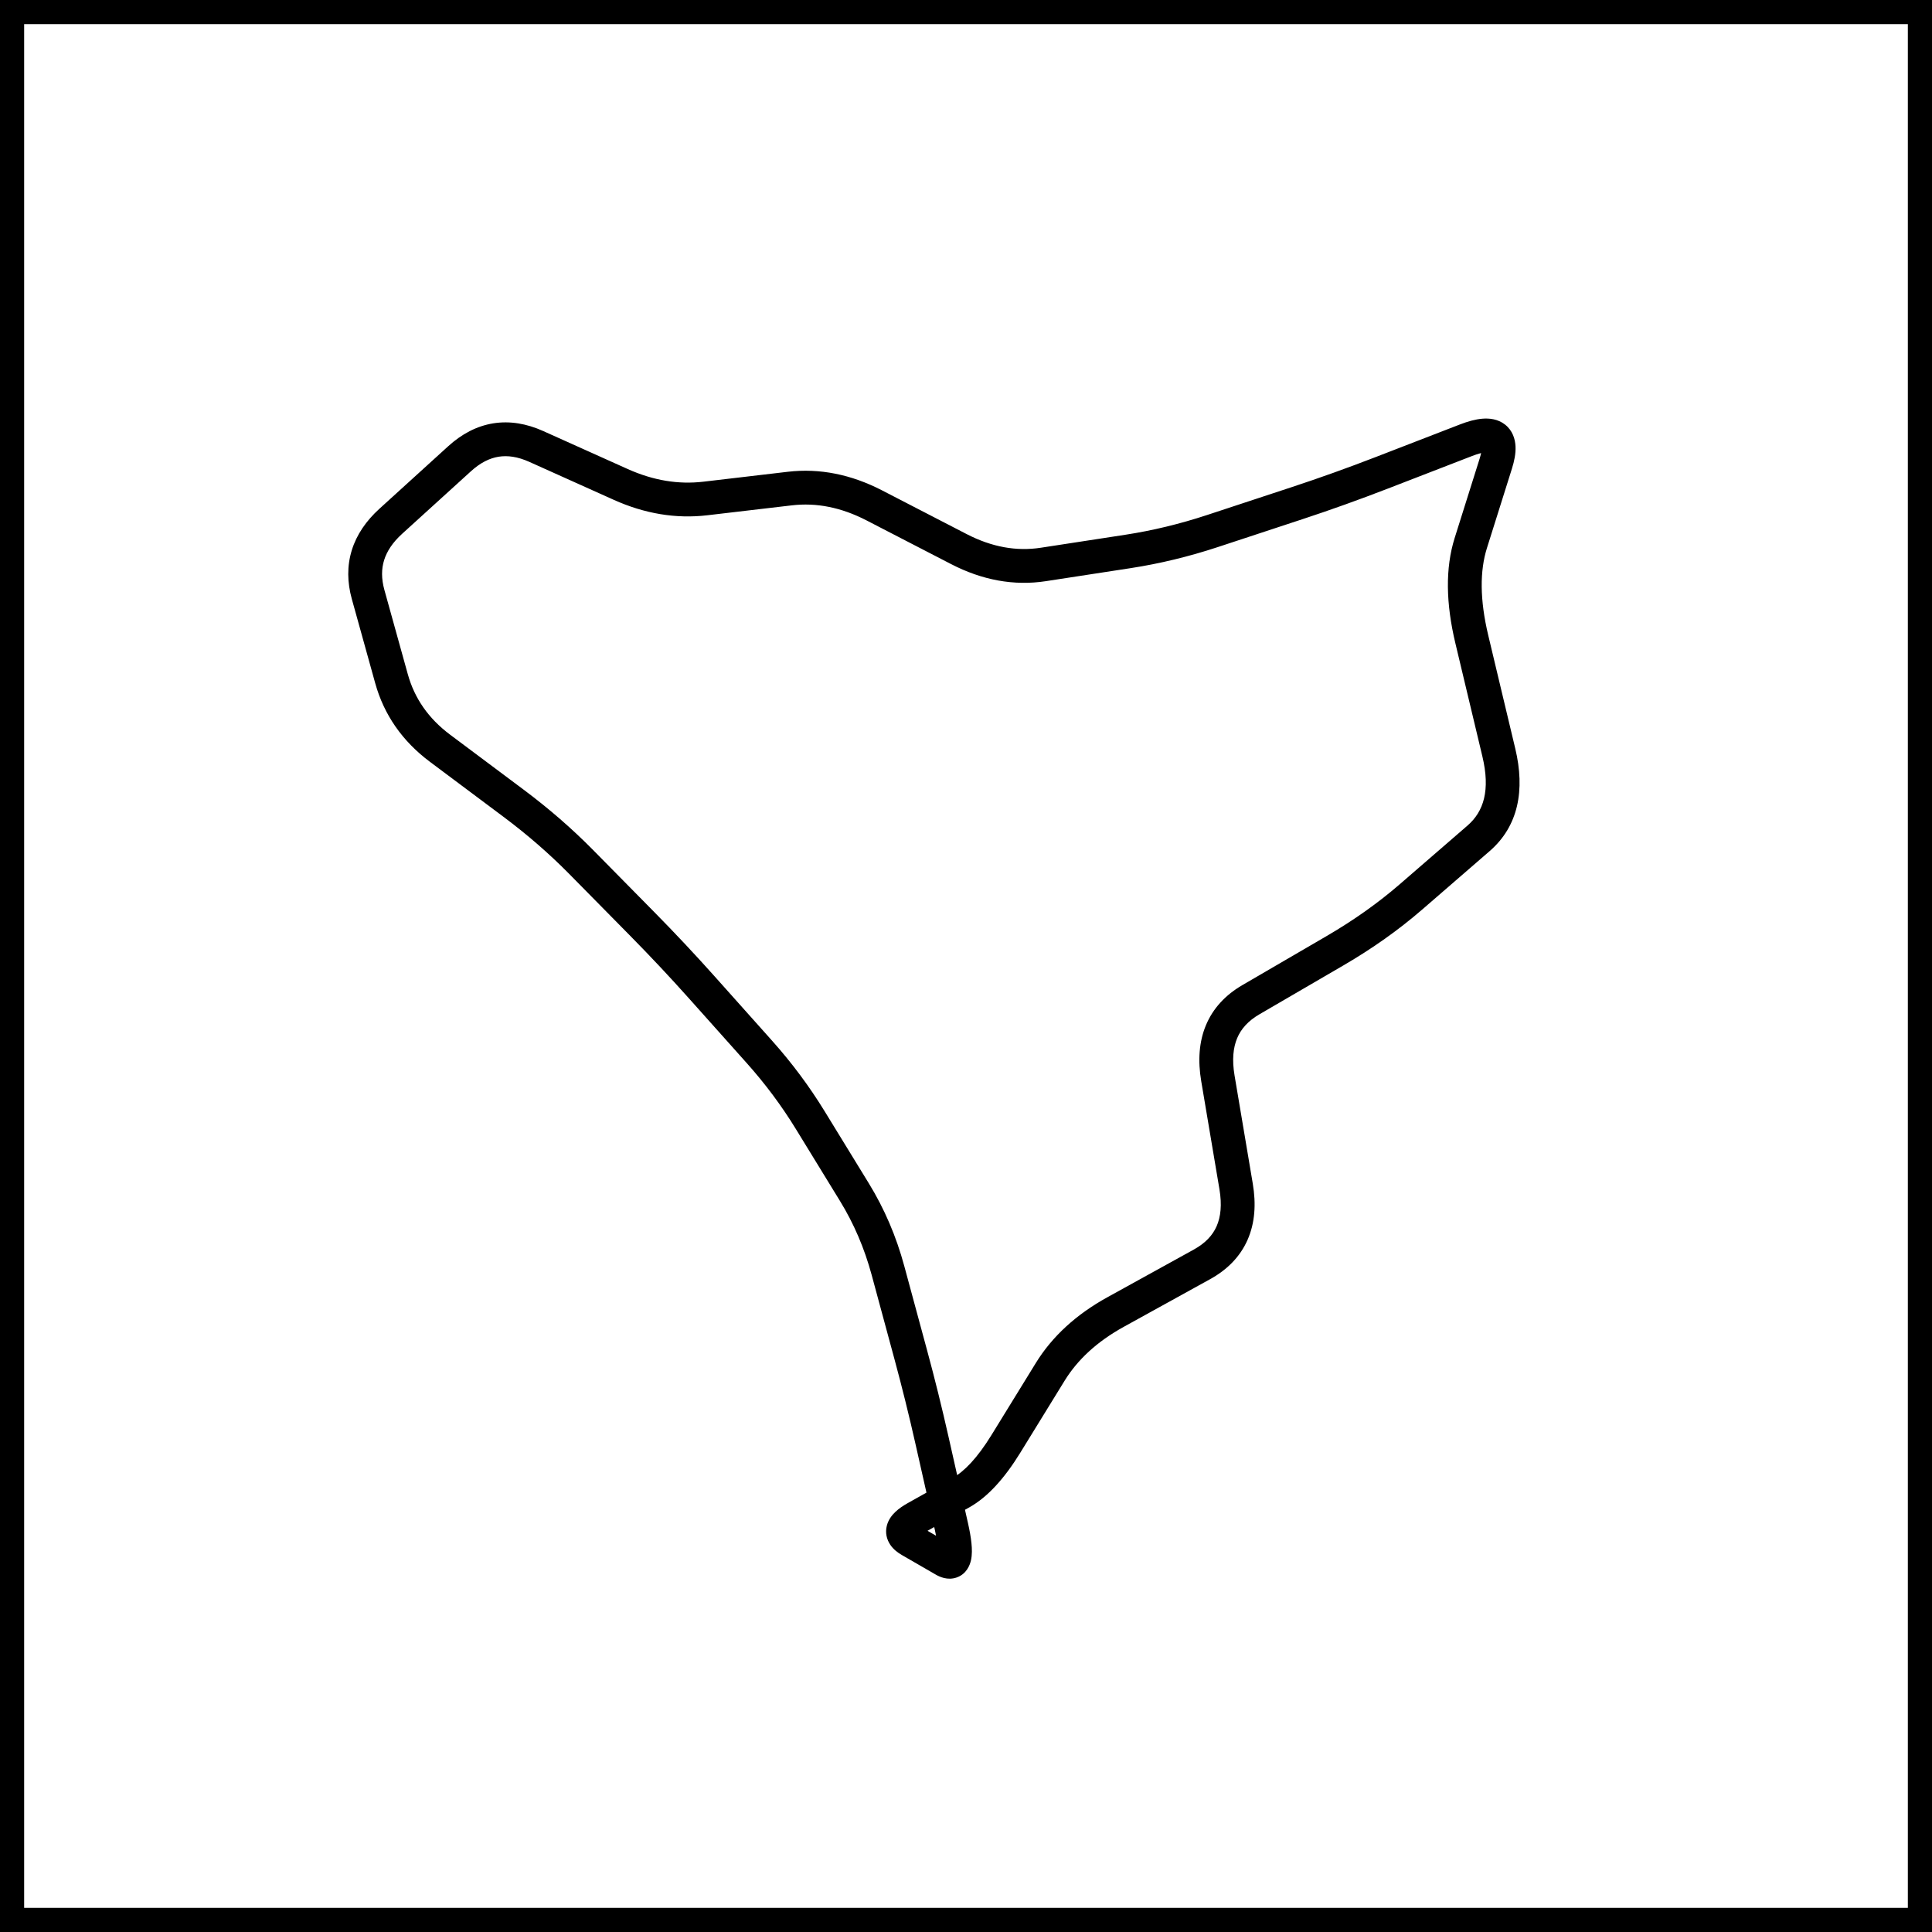 <svg width="400" height="400" viewBox="0 0 400 400" fill="none" xmlns="http://www.w3.org/2000/svg">
<rect x="2.5" y="2.5" width="395" height="395" stroke="black" stroke-width="5"/>
<path d="M192.954 298.18L196.368 297.41L192.954 298.18ZM188.572 280.502L185.194 281.417L188.572 280.502ZM183.84 263.027L187.218 262.112L183.84 263.027ZM176.899 246.828L179.882 244.998L176.899 246.828ZM167.748 231.903L164.764 233.733L167.748 231.903ZM133.013 191.336L130.52 193.793L133.013 191.336ZM126.665 184.897L129.158 182.44L126.665 184.897ZM91.097 154.914L93.194 152.111L91.097 154.914ZM81.054 140.505L77.682 141.442L81.054 140.505ZM78.635 131.798L82.007 130.861L78.635 131.798ZM76.216 123.091L79.588 122.154L76.216 123.091ZM80.918 107.914L78.564 105.323L80.918 107.914ZM88.038 101.443L90.392 104.033L88.038 101.443ZM95.159 94.972L92.805 92.382L95.159 94.972ZM111.029 92.434L109.594 95.627L111.029 92.434ZM128.529 100.3L129.964 97.108L128.529 100.3ZM146.029 103.206L145.621 99.73L146.029 103.206ZM154.779 102.179L155.187 105.655L154.779 102.179ZM163.529 101.152L163.937 104.628L163.529 101.152ZM181.029 104.645L179.423 107.754L181.029 104.645ZM198.529 113.686L196.923 116.795L198.529 113.686ZM216.029 116.862L216.561 120.321L216.029 116.862ZM224.779 115.517L224.247 112.058L224.779 115.517ZM233.529 114.173L232.997 110.713L233.529 114.173ZM251.029 109.945L252.124 113.27L251.029 109.945ZM268.529 104.18L267.434 100.856L268.529 104.18ZM309.691 95.978L313.029 97.029L309.691 95.978ZM307.52 144.079L310.924 143.267L307.52 144.079ZM306.113 173.578L303.821 170.932L306.113 173.578ZM292.113 185.702L294.405 188.348L292.113 185.702ZM276.401 196.838L278.162 199.863L276.401 196.838ZM252.15 223.251L255.601 222.669L252.15 223.251ZM255.923 245.637L252.472 246.218L255.923 245.637ZM248.862 261.767L250.553 264.832L248.862 261.767ZM230.968 271.643L229.277 268.579L230.968 271.643ZM217.432 284.036L214.451 282.201L217.432 284.036ZM212.843 291.49L215.824 293.325L212.843 291.49ZM208.255 298.945L205.274 297.11L208.255 298.945ZM194.31 311.644L196.021 314.697L194.31 311.644ZM189.631 314.267L187.92 311.214L189.631 314.267ZM188.465 318.917L190.215 315.886L188.465 318.917ZM191.976 320.945L190.226 323.976L191.976 320.945ZM196.985 316.06L193.57 316.83L196.985 316.06ZM194.969 307.12L198.383 306.35L196.368 297.41L192.954 298.18L189.539 298.95L191.555 307.89L194.969 307.12ZM192.954 298.18L196.368 297.41C195.014 291.402 193.541 285.461 191.95 279.588L188.572 280.502L185.194 281.417C186.758 287.194 188.207 293.038 189.539 298.95L192.954 298.18ZM188.572 280.502L191.95 279.588L189.584 270.85L186.206 271.765L182.828 272.68L185.194 281.417L188.572 280.502ZM186.206 271.765L189.584 270.85L187.218 262.112L183.84 263.027L180.462 263.942L182.828 272.68L186.206 271.765ZM183.84 263.027L187.218 262.112C185.557 255.976 183.113 250.267 179.882 244.998L176.899 246.828L173.915 248.657C176.785 253.338 178.968 258.428 180.462 263.942L183.84 263.027ZM176.899 246.828L179.882 244.998L175.307 237.536L172.323 239.365L169.34 241.195L173.915 248.657L176.899 246.828ZM172.323 239.365L175.307 237.536L170.732 230.074L167.748 231.903L164.764 233.733L169.34 241.195L172.323 239.365ZM167.748 231.903L170.732 230.074C167.57 224.917 163.935 220.04 159.83 215.443L157.22 217.775L154.609 220.106C158.442 224.398 161.826 228.94 164.764 233.733L167.748 231.903ZM157.22 217.775L159.83 215.443L153.877 208.777L151.266 211.108L148.656 213.44L154.609 220.106L157.22 217.775ZM151.266 211.108L153.877 208.777L147.924 202.11L145.313 204.442L142.702 206.773L148.656 213.44L151.266 211.108ZM145.313 204.442L147.924 202.11C143.916 197.623 139.776 193.212 135.505 188.879L133.013 191.336L130.52 193.793C134.711 198.045 138.772 202.372 142.702 206.773L145.313 204.442ZM133.013 191.336L135.505 188.879L129.158 182.44L126.665 184.897L124.173 187.354L130.52 193.793L133.013 191.336ZM126.665 184.897L129.158 182.44L122.811 176.001L120.318 178.458L117.826 180.915L124.173 187.354L126.665 184.897ZM120.318 178.458L122.811 176.001C118.45 171.577 113.659 167.415 108.443 163.514L106.347 166.317L104.251 169.12C109.2 172.822 113.724 176.754 117.826 180.915L120.318 178.458ZM106.347 166.317L108.443 163.514L100.818 157.813L98.722 160.616L96.626 163.419L104.251 169.12L106.347 166.317ZM98.722 160.616L100.818 157.813L93.194 152.111L91.097 154.914L89.001 157.717L96.626 163.419L98.722 160.616ZM91.097 154.914L93.194 152.111C88.695 148.747 85.82 144.585 84.426 139.569L81.054 140.505L77.682 141.442C79.513 148.035 83.334 153.479 89.001 157.717L91.097 154.914ZM81.054 140.505L84.426 139.569L82.007 130.861L78.635 131.798L75.263 132.735L77.682 141.442L81.054 140.505ZM78.635 131.798L82.007 130.861L79.588 122.154L76.216 123.091L72.844 124.028L75.263 132.735L78.635 131.798ZM76.216 123.091L79.588 122.154C78.936 119.807 78.966 117.783 79.525 115.979C80.088 114.161 81.263 112.329 83.271 110.504L80.918 107.914L78.564 105.323C75.825 107.812 73.843 110.666 72.839 113.908C71.83 117.163 71.883 120.571 72.844 124.028L76.216 123.091ZM80.918 107.914L83.271 110.504L90.392 104.033L88.038 101.443L85.684 98.853L78.564 105.323L80.918 107.914ZM88.038 101.443L90.392 104.033L97.512 97.562L95.159 94.972L92.805 92.382L85.684 98.853L88.038 101.443ZM95.159 94.972L97.512 97.562C99.483 95.772 101.389 94.855 103.239 94.558C105.089 94.263 107.178 94.541 109.594 95.627L111.029 92.434L112.464 89.242C109.047 87.706 105.574 87.096 102.134 87.646C98.694 88.196 95.581 89.859 92.805 92.382L95.159 94.972ZM111.029 92.434L109.594 95.627L118.344 99.56L119.779 96.367L121.214 93.175L112.464 89.242L111.029 92.434ZM119.779 96.367L118.344 99.56L127.094 103.493L128.529 100.3L129.964 97.108L121.214 93.175L119.779 96.367ZM128.529 100.3L127.094 103.493C133.452 106.35 139.92 107.447 146.437 106.682L146.029 103.206L145.621 99.73C140.472 100.334 135.273 99.494 129.964 97.108L128.529 100.3ZM146.029 103.206L146.437 106.682L155.187 105.655L154.779 102.179L154.371 98.703L145.621 99.73L146.029 103.206ZM154.779 102.179L155.187 105.655L163.937 104.628L163.529 101.152L163.121 97.675L154.371 98.703L154.779 102.179ZM163.529 101.152L163.937 104.628C168.997 104.034 174.133 105.022 179.423 107.754L181.029 104.645L182.635 101.535C176.258 98.24 169.727 96.9 163.121 97.675L163.529 101.152ZM181.029 104.645L179.423 107.754L188.173 112.275L189.779 109.165L191.385 106.056L182.635 101.535L181.029 104.645ZM189.779 109.165L188.173 112.275L196.923 116.795L198.529 113.686L200.135 110.576L191.385 106.056L189.779 109.165ZM198.529 113.686L196.923 116.795C203.336 120.109 209.914 121.342 216.561 120.321L216.029 116.862L215.497 113.402C210.478 114.174 205.389 113.29 200.135 110.576L198.529 113.686ZM216.029 116.862L216.561 120.321L225.311 118.977L224.779 115.517L224.247 112.058L215.497 113.402L216.029 116.862ZM224.779 115.517L225.311 118.977L234.061 117.632L233.529 114.173L232.997 110.713L224.247 112.058L224.779 115.517ZM233.529 114.173L234.061 117.632C240.093 116.705 246.114 115.249 252.124 113.27L251.029 109.945L249.934 106.621C244.277 108.485 238.632 109.847 232.997 110.713L233.529 114.173ZM251.029 109.945L252.124 113.27L260.874 110.387L259.779 107.063L258.684 103.739L249.934 106.621L251.029 109.945ZM259.779 107.063L260.874 110.387L269.624 107.504L268.529 104.18L267.434 100.856L258.684 103.739L259.779 107.063ZM268.529 104.18L269.624 107.504C275.515 105.564 281.404 103.454 287.292 101.177L286.029 97.912L284.766 94.648C278.987 96.884 273.21 98.953 267.434 100.856L268.529 104.18ZM286.029 97.912L287.292 101.177L296.042 97.791L294.779 94.527L293.516 91.263L284.766 94.648L286.029 97.912ZM294.779 94.527L296.042 97.791L304.792 94.406L303.529 91.142L302.266 87.878L293.516 91.263L294.779 94.527ZM303.529 91.142L304.792 94.406C306.096 93.902 306.965 93.705 307.48 93.663C308.028 93.618 307.747 93.776 307.284 93.412C307.045 93.225 306.897 93.001 306.822 92.827C306.757 92.676 306.774 92.626 306.78 92.755C306.794 93.056 306.727 93.737 306.352 94.927L309.691 95.978L313.029 97.029C313.518 95.479 313.841 93.903 313.773 92.431C313.702 90.912 313.179 89.141 311.605 87.905C310.115 86.736 308.334 86.57 306.91 86.687C305.453 86.806 303.879 87.254 302.266 87.878L303.529 91.142ZM309.691 95.978L306.352 94.927L303.764 103.149L307.103 104.2L310.441 105.251L313.029 97.029L309.691 95.978ZM307.103 104.2L303.764 103.149L301.176 111.37L304.515 112.421L307.853 113.472L310.441 105.251L307.103 104.2ZM304.515 112.421L301.176 111.37C299.2 117.649 299.363 124.979 301.319 133.173L304.723 132.361L308.128 131.548C306.355 124.118 306.379 118.155 307.853 113.472L304.515 112.421ZM304.723 132.361L301.319 133.173L304.115 144.891L307.52 144.079L310.924 143.267L308.128 131.548L304.723 132.361ZM307.52 144.079L304.115 144.891L306.912 156.61L310.316 155.797L313.721 154.985L310.924 143.267L307.52 144.079ZM310.316 155.797L306.912 156.61C308.58 163.599 307.196 168.01 303.821 170.932L306.113 173.578L308.404 176.223C314.363 171.062 315.781 163.619 313.721 154.985L310.316 155.797ZM306.113 173.578L303.821 170.932L296.822 176.994L299.113 179.64L301.405 182.286L308.404 176.223L306.113 173.578ZM299.113 179.64L296.822 176.994L289.822 183.057L292.113 185.702L294.405 188.348L301.405 182.286L299.113 179.64ZM292.113 185.702L289.822 183.057C285.334 186.944 280.277 190.531 274.64 193.813L276.401 196.838L278.162 199.863C284.143 196.38 289.56 192.544 294.405 188.348L292.113 185.702ZM276.401 196.838L274.64 193.813L265.927 198.887L267.689 201.911L269.45 204.936L278.162 199.863L276.401 196.838ZM267.689 201.911L265.927 198.887L257.215 203.96L258.976 206.985L260.737 210.009L269.45 204.936L267.689 201.911ZM258.976 206.985L257.215 203.96C253.752 205.977 251.159 208.723 249.686 212.234C248.228 215.709 247.991 219.633 248.699 223.833L252.15 223.251L255.601 222.669C255.051 219.407 255.323 216.89 256.14 214.942C256.943 213.031 258.392 211.375 260.737 210.009L258.976 206.985ZM252.15 223.251L248.699 223.833L250.585 235.026L254.036 234.444L257.488 233.862L255.601 222.669L252.15 223.251ZM254.036 234.444L250.585 235.026L252.472 246.218L255.923 245.637L259.374 245.055L257.488 233.862L254.036 234.444ZM255.923 245.637L252.472 246.218C253.02 249.47 252.729 251.955 251.895 253.862C251.074 255.736 249.592 257.367 247.171 258.703L248.862 261.767L250.553 264.832C254.097 262.876 256.774 260.172 258.307 256.669C259.826 253.2 260.084 249.265 259.374 245.055L255.923 245.637ZM248.862 261.767L247.171 258.703L238.224 263.641L239.915 266.705L241.606 269.77L250.553 264.832L248.862 261.767ZM239.915 266.705L238.224 263.641L229.277 268.579L230.968 271.643L232.659 274.708L241.606 269.77L239.915 266.705ZM230.968 271.643L229.277 268.579C222.872 272.114 217.876 276.637 214.451 282.201L217.432 284.036L220.412 285.87C223.106 281.495 227.134 277.757 232.659 274.708L230.968 271.643ZM217.432 284.036L214.451 282.201L209.863 289.655L212.843 291.49L215.824 293.325L220.412 285.87L217.432 284.036ZM212.843 291.49L209.863 289.655L205.274 297.11L208.255 298.945L211.235 300.779L215.824 293.325L212.843 291.49ZM208.255 298.945L205.274 297.11C202.351 301.858 199.645 304.641 197.276 305.969L198.988 309.022L200.699 312.075C204.568 309.906 208.04 305.97 211.235 300.779L208.255 298.945ZM198.988 309.022L197.276 305.969L192.598 308.591L194.31 311.644L196.021 314.697L200.699 312.075L198.988 309.022ZM194.31 311.644L192.598 308.591L187.92 311.214L189.631 314.267L191.343 317.32L196.021 314.697L194.31 311.644ZM189.631 314.267L187.92 311.214C186.999 311.73 186.126 312.315 185.406 312.992C184.71 313.646 183.929 314.601 183.606 315.889C183.243 317.336 183.577 318.721 184.317 319.82C184.977 320.801 185.895 321.475 186.715 321.948L188.465 318.917L190.215 315.886C189.863 315.683 189.953 315.657 190.124 315.913C190.226 316.063 190.352 316.309 190.417 316.641C190.484 316.981 190.466 317.311 190.395 317.593C190.266 318.106 190.02 318.261 190.202 318.091C190.359 317.943 190.704 317.678 191.343 317.32L189.631 314.267ZM188.465 318.917L186.715 321.948L190.226 323.976L191.976 320.945L193.726 317.914L190.215 315.886L188.465 318.917ZM191.976 320.945L190.226 323.976L193.738 326.004L195.488 322.972L197.238 319.941L193.726 317.914L191.976 320.945ZM195.488 322.972L193.738 326.004C194.542 326.468 196.171 327.236 198.012 326.619C200.106 325.917 200.812 324.047 201.039 322.999C201.279 321.888 201.248 320.654 201.129 319.489C201.004 318.268 200.753 316.86 200.399 315.29L196.985 316.06L193.57 316.83C193.888 318.24 194.079 319.355 194.165 320.2C194.208 320.621 194.222 320.943 194.219 321.181C194.216 321.427 194.196 321.525 194.197 321.518C194.199 321.509 194.212 321.453 194.247 321.362C194.283 321.272 194.349 321.13 194.464 320.963C194.717 320.597 195.155 320.194 195.786 319.982C196.916 319.603 197.605 320.153 197.238 319.941L195.488 322.972ZM196.985 316.06L200.399 315.29L198.383 306.35L194.969 307.12L191.555 307.89L193.57 316.83L196.985 316.06Z" fill="black"/>
</svg>
